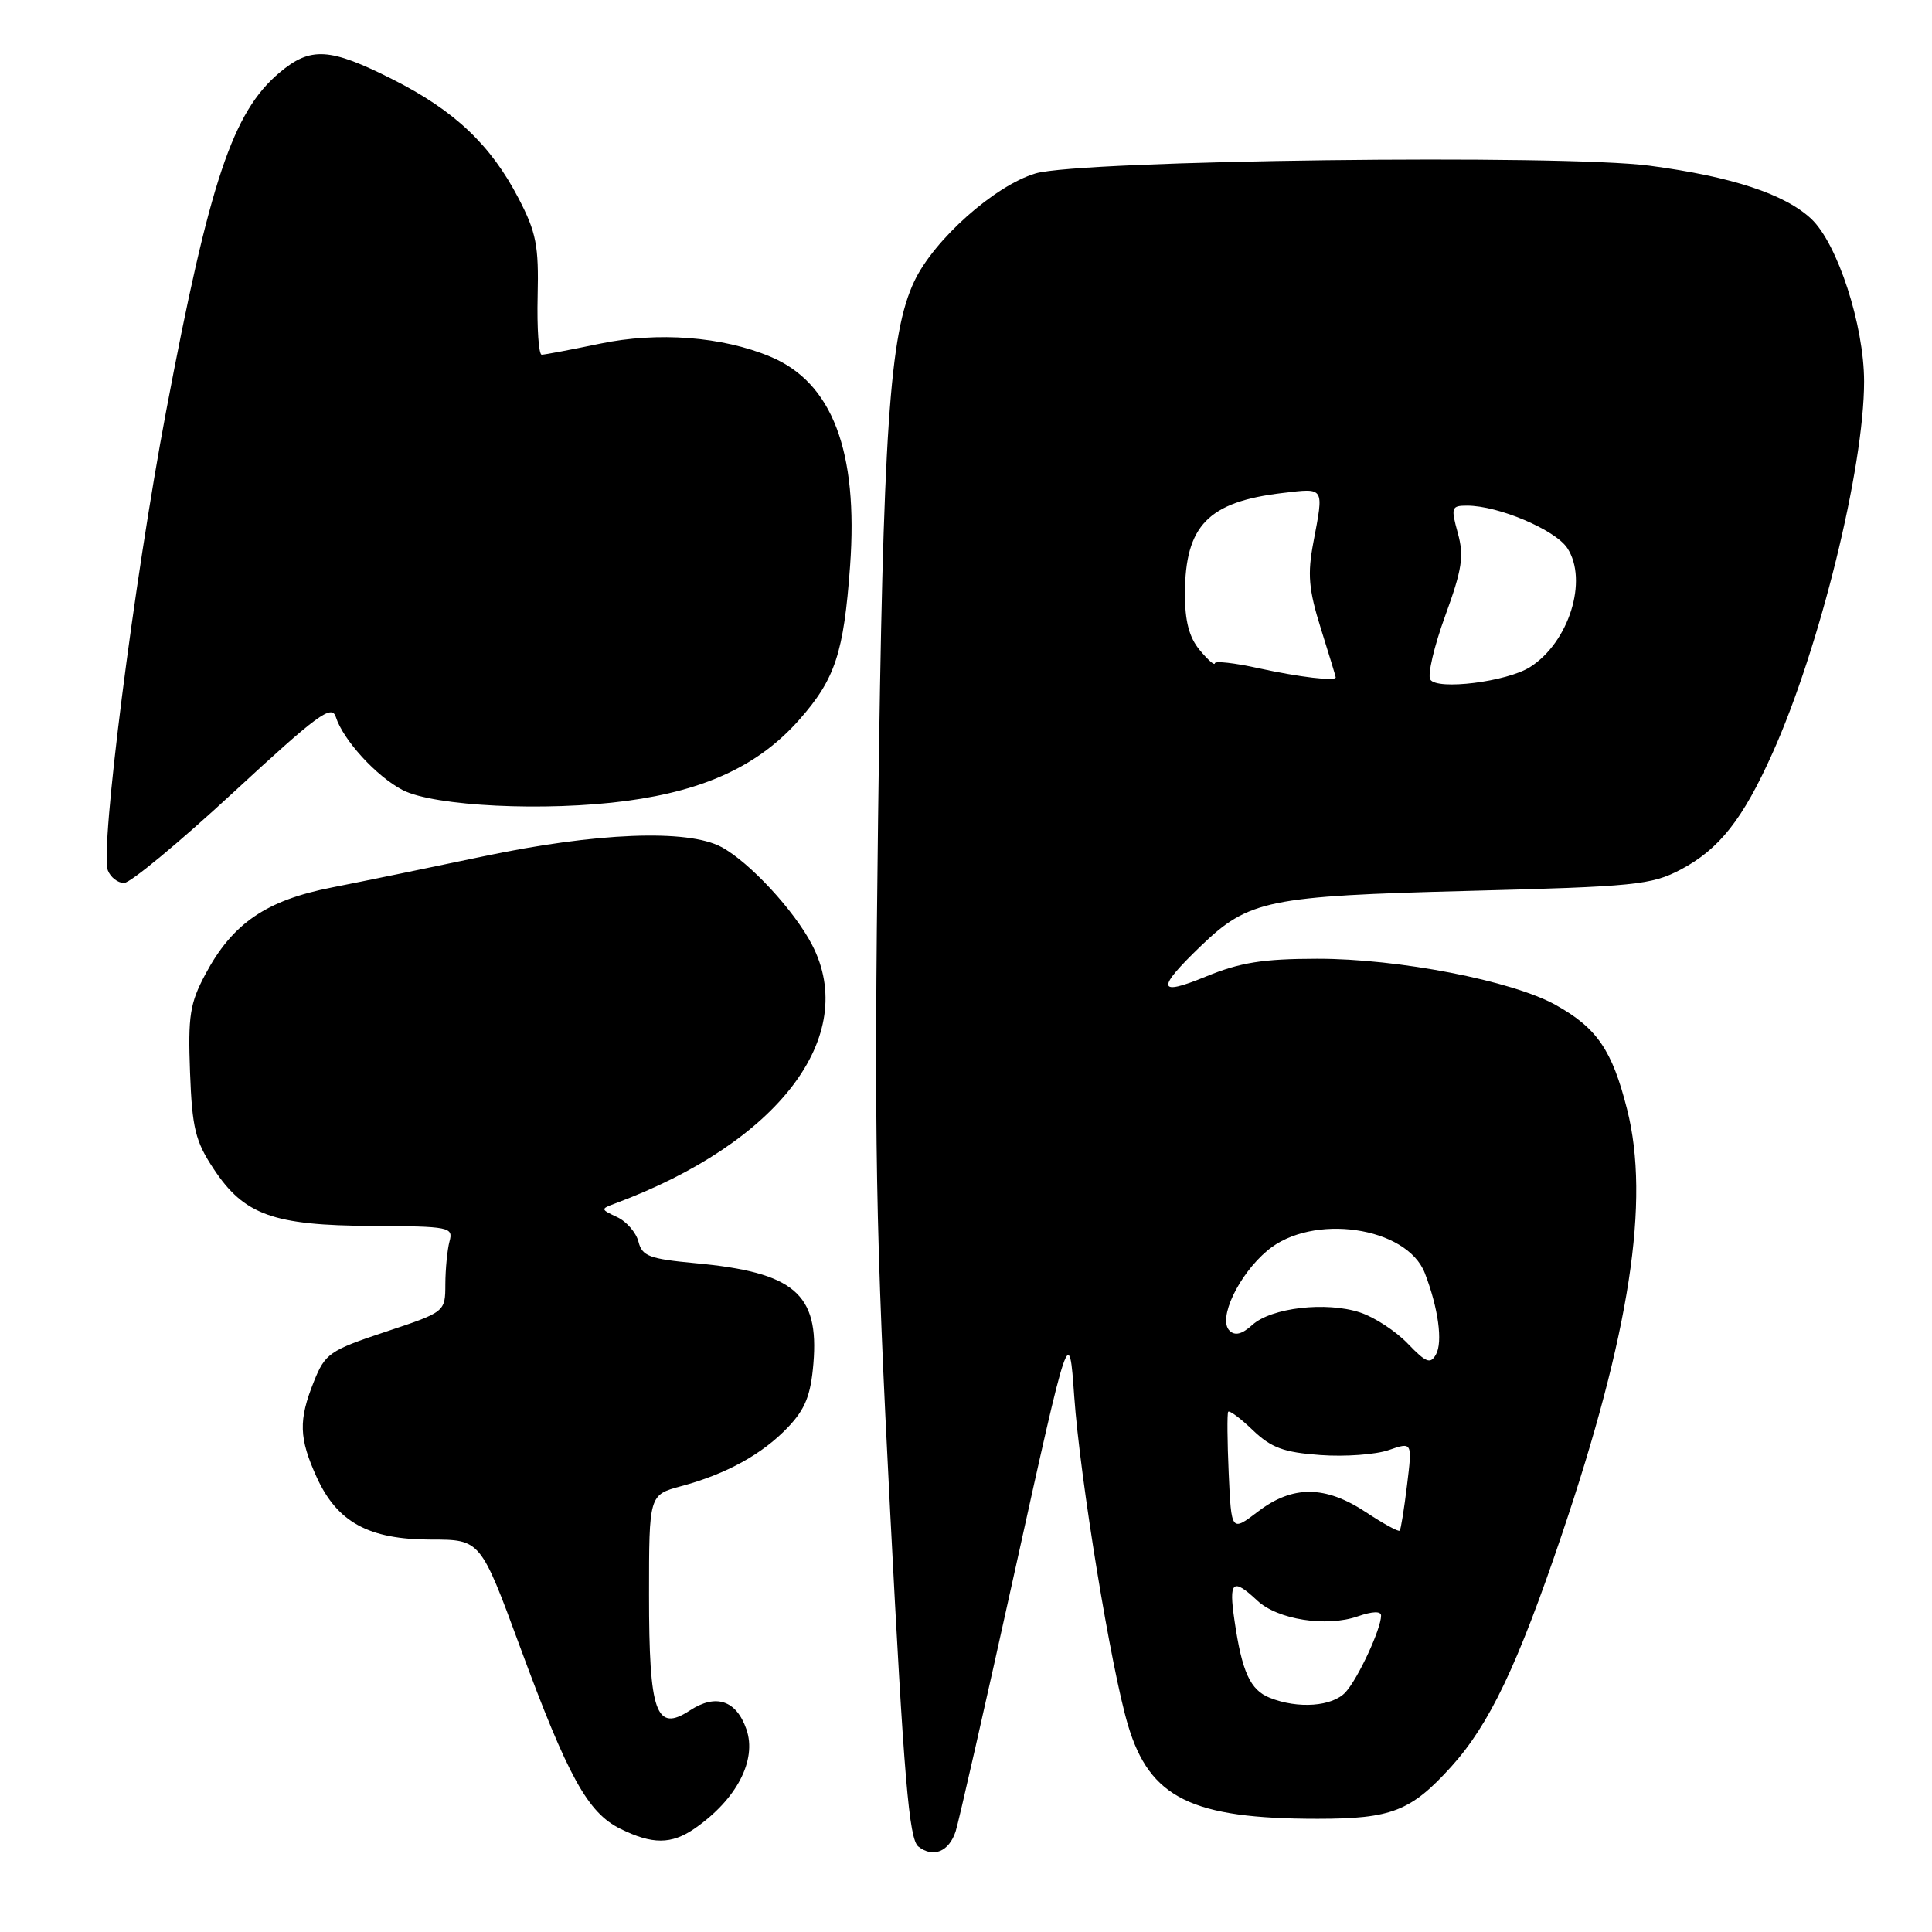 <?xml version="1.0" encoding="UTF-8" standalone="no"?>
<!DOCTYPE svg PUBLIC "-//W3C//DTD SVG 1.1//EN" "http://www.w3.org/Graphics/SVG/1.1/DTD/svg11.dtd" >
<svg xmlns="http://www.w3.org/2000/svg" xmlns:xlink="http://www.w3.org/1999/xlink" version="1.1" viewBox="0 0 256 256">
 <g >
 <path fill="currentColor"
d=" M 126.63 242.66 C 127.02 241.47 130.56 225.89 134.50 208.03 C 141.67 175.56 141.67 175.56 142.34 185.03 C 143.11 195.94 147.22 221.10 149.47 228.61 C 152.35 238.26 157.91 241.00 174.60 241.00 C 184.37 241.00 186.97 239.99 192.30 234.09 C 197.36 228.49 201.09 220.67 206.95 203.34 C 215.96 176.70 218.67 159.08 215.60 147.00 C 213.61 139.13 211.62 136.23 206.15 133.17 C 200.38 129.95 185.30 127.02 174.50 127.04 C 167.36 127.05 164.32 127.53 159.78 129.40 C 153.32 132.06 153.17 131.06 159.17 125.30 C 165.46 119.26 168.06 118.73 194.50 118.05 C 216.65 117.48 218.82 117.26 222.69 115.23 C 227.81 112.53 230.93 108.58 234.88 99.76 C 241.12 85.86 247.00 61.98 247.00 50.55 C 247.00 43.10 243.47 32.24 239.99 28.99 C 236.48 25.71 229.46 23.40 218.60 21.96 C 207.02 20.42 143.12 21.22 137.21 22.98 C 131.81 24.59 123.77 31.74 121.15 37.27 C 117.86 44.21 117.00 56.99 116.35 108.50 C 115.81 151.27 116.02 162.97 117.96 200.50 C 119.78 235.73 120.45 243.71 121.69 244.68 C 123.65 246.22 125.75 245.36 126.63 242.66 Z  M 92.03 242.30 C 97.60 238.45 100.33 233.23 98.90 229.13 C 97.56 225.29 94.86 224.39 91.42 226.64 C 86.92 229.59 86.00 227.00 86.00 211.35 C 86.00 198.08 86.00 198.08 90.24 196.93 C 96.24 195.32 101.03 192.68 104.42 189.11 C 106.70 186.71 107.43 184.88 107.78 180.67 C 108.55 171.41 105.23 168.59 92.14 167.38 C 86.04 166.81 85.08 166.45 84.60 164.53 C 84.29 163.32 83.02 161.85 81.77 161.27 C 79.57 160.24 79.56 160.19 81.50 159.47 C 103.15 151.42 113.90 137.31 107.60 125.19 C 105.24 120.63 99.27 114.20 95.58 112.23 C 91.09 109.83 78.96 110.32 64.00 113.48 C 57.12 114.93 48.12 116.78 44.00 117.59 C 35.26 119.30 30.81 122.35 27.22 129.08 C 25.16 132.93 24.90 134.61 25.18 142.08 C 25.46 149.50 25.88 151.22 28.32 154.90 C 32.35 160.99 36.21 162.38 49.30 162.44 C 59.60 162.50 60.08 162.59 59.56 164.50 C 59.27 165.60 59.02 168.15 59.01 170.17 C 59.00 173.84 59.00 173.84 51.09 176.47 C 43.66 178.94 43.08 179.35 41.59 183.07 C 39.54 188.19 39.61 190.55 41.96 195.73 C 44.68 201.71 48.86 203.99 57.09 204.00 C 63.67 204.00 63.67 204.00 68.92 218.25 C 75.26 235.45 77.88 240.20 82.21 242.33 C 86.44 244.42 88.96 244.41 92.03 242.30 Z  M 30.91 105.01 C 42.10 94.66 43.96 93.29 44.50 95.01 C 45.48 98.07 49.89 102.89 53.36 104.69 C 57.53 106.84 72.32 107.56 83.05 106.12 C 93.54 104.71 100.63 101.37 105.95 95.32 C 110.67 89.96 111.80 86.52 112.64 75.00 C 113.74 59.79 110.28 50.68 102.07 47.26 C 95.70 44.59 87.16 43.94 79.50 45.54 C 75.65 46.34 72.18 47.00 71.78 47.00 C 71.38 47.00 71.14 43.51 71.24 39.25 C 71.40 32.55 71.06 30.79 68.71 26.28 C 65.01 19.17 60.20 14.63 51.98 10.49 C 43.68 6.31 41.15 6.16 37.03 9.63 C 30.84 14.83 27.77 24.01 22.01 54.50 C 17.75 77.03 13.24 112.58 14.29 115.33 C 14.65 116.25 15.61 117.00 16.44 117.00 C 17.27 117.00 23.78 111.60 30.91 105.01 Z  M 168.24 224.96 C 165.66 223.93 164.57 221.55 163.58 214.75 C 162.80 209.48 163.32 209.02 166.59 212.08 C 169.28 214.61 175.76 215.63 179.93 214.17 C 181.87 213.50 183.00 213.46 183.00 214.08 C 183.00 215.83 179.97 222.38 178.31 224.21 C 176.57 226.13 171.99 226.47 168.24 224.96 Z  M 162.81 195.24 C 162.62 190.98 162.59 187.31 162.74 187.07 C 162.90 186.84 164.37 187.93 166.01 189.51 C 168.45 191.84 170.10 192.45 174.95 192.80 C 178.22 193.04 182.30 192.74 184.02 192.14 C 187.14 191.06 187.14 191.06 186.44 196.78 C 186.06 199.93 185.62 202.65 185.47 202.82 C 185.31 203.00 183.30 201.90 180.99 200.37 C 175.60 196.81 171.28 196.78 166.69 200.29 C 163.16 202.98 163.16 202.98 162.81 195.24 Z  M 186.54 178.04 C 184.96 176.39 182.12 174.53 180.22 173.91 C 175.74 172.43 168.46 173.27 165.94 175.56 C 164.56 176.81 163.63 177.03 162.91 176.31 C 161.35 174.75 164.11 168.92 167.94 165.70 C 173.87 160.71 186.41 162.52 188.80 168.70 C 190.58 173.32 191.20 177.83 190.27 179.48 C 189.54 180.79 188.96 180.56 186.54 178.04 Z  M 189.52 90.04 C 189.14 89.42 190.03 85.62 191.50 81.59 C 193.74 75.44 194.01 73.69 193.17 70.64 C 192.23 67.24 192.31 67.00 194.40 67.00 C 198.55 67.00 206.08 70.20 207.68 72.63 C 210.47 76.89 207.89 85.12 202.74 88.39 C 199.67 90.34 190.42 91.49 189.52 90.04 Z  M 166.75 88.54 C 163.59 87.84 160.99 87.55 160.97 87.89 C 160.95 88.23 160.05 87.44 158.97 86.14 C 157.57 84.46 157.00 82.30 157.01 78.64 C 157.04 69.62 160.09 66.49 169.98 65.32 C 175.56 64.66 175.43 64.45 174.03 71.86 C 173.23 76.08 173.40 78.10 175.01 83.25 C 176.09 86.69 176.98 89.61 176.99 89.75 C 177.02 90.30 172.19 89.73 166.75 88.54 Z "/>
</g>
</svg>